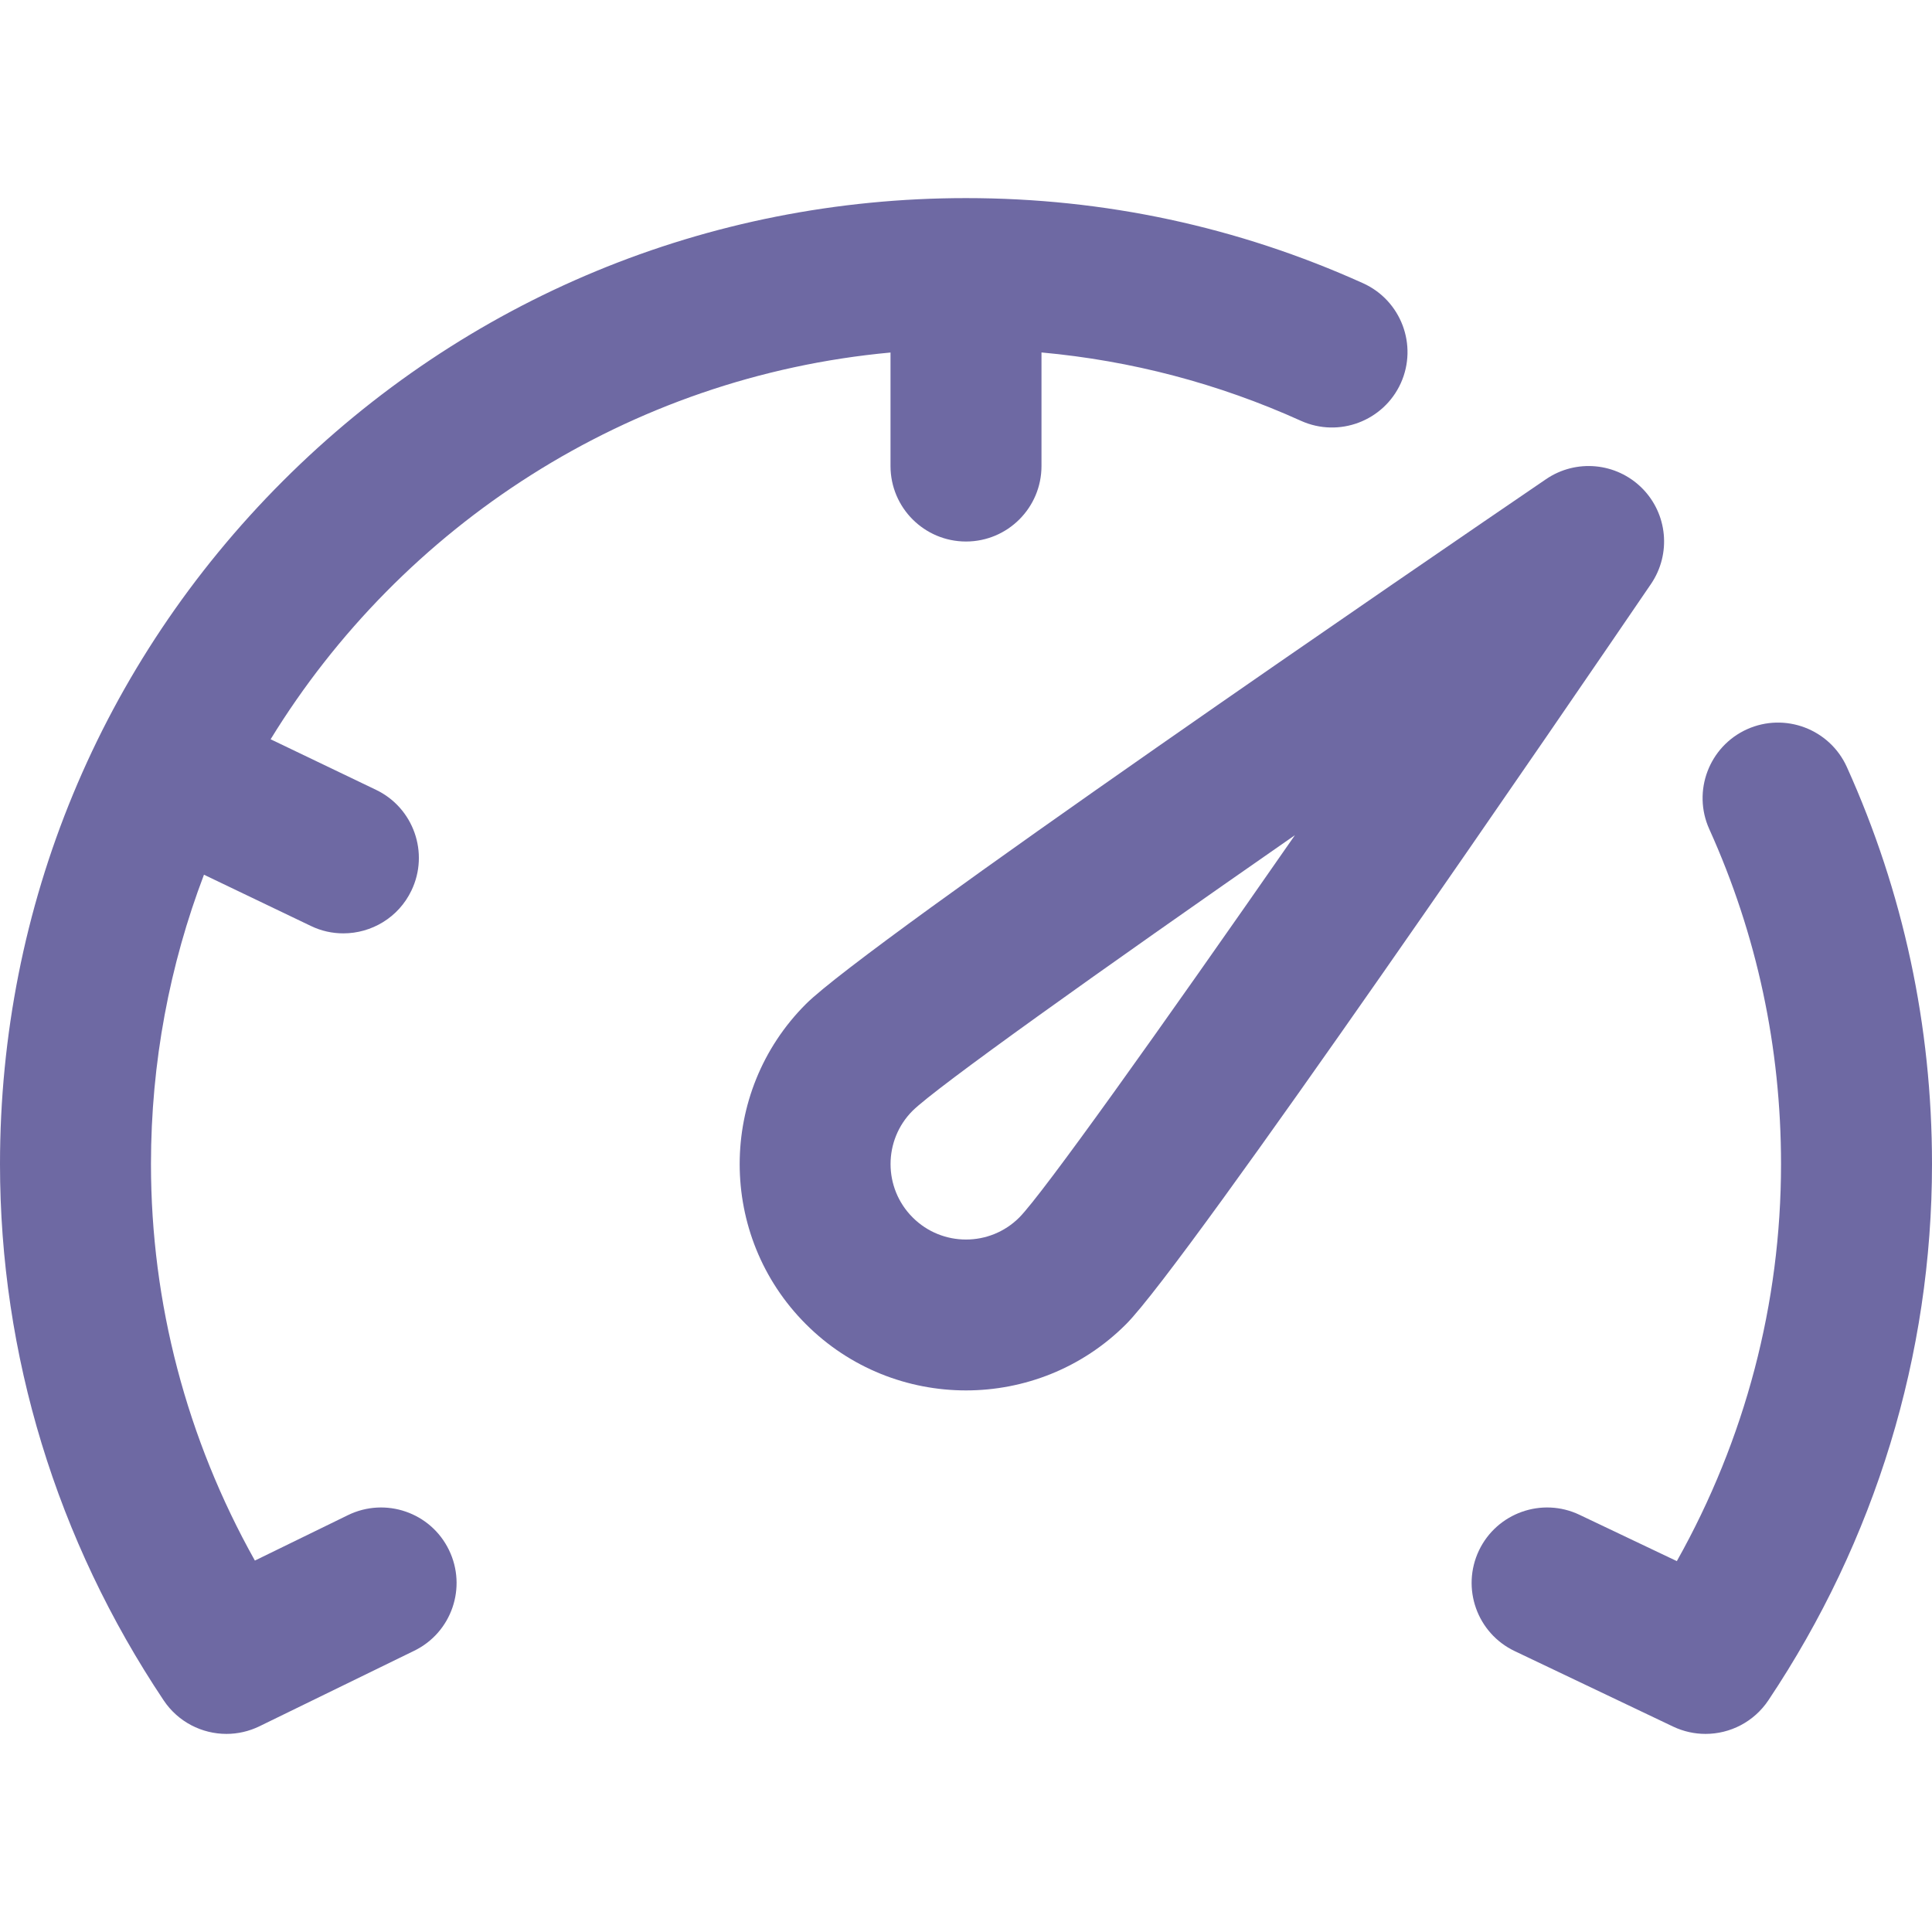 <svg width="28" height="28" viewBox="0 0 28 28" fill="none" xmlns="http://www.w3.org/2000/svg">
<path d="M23.797 7.074C23.425 6.703 22.842 6.648 22.407 6.944C20.771 8.059 12.562 13.669 11.68 14.551C10.4 15.83 10.4 17.912 11.68 19.191C12.319 19.831 13.16 20.151 14 20.151C14.84 20.151 15.681 19.831 16.32 19.191C17.202 18.309 22.812 10.1 23.927 8.464C24.223 8.029 24.169 7.446 23.797 7.074ZM14.773 17.644C14.347 18.071 13.653 18.071 13.227 17.644C12.8 17.218 12.8 16.524 13.226 16.098C13.569 15.759 15.9 14.097 18.767 12.104C16.774 14.971 15.112 17.302 14.773 17.644Z" fill="#6E69A3"/>
<path d="M5.044 21.958L3.694 22.617C2.706 20.854 2.188 18.886 2.188 16.871C2.188 15.395 2.46 13.981 2.956 12.677L4.504 13.419C4.656 13.493 4.817 13.527 4.976 13.527C5.383 13.527 5.775 13.299 5.963 12.906C6.224 12.362 5.994 11.708 5.45 11.447L3.922 10.714C5.821 7.618 9.106 5.459 12.906 5.109V6.754C12.906 7.358 13.396 7.848 14 7.848C14.604 7.848 15.094 7.358 15.094 6.754V5.108C16.397 5.227 17.658 5.558 18.855 6.099C19.405 6.347 20.053 6.102 20.302 5.552C20.55 5.001 20.305 4.354 19.755 4.105C17.941 3.286 16.005 2.871 14 2.871C10.261 2.871 6.745 4.327 4.1 6.971C1.456 9.616 0 13.132 0 16.871C0 19.634 0.82 22.322 2.372 24.643C2.581 24.956 2.927 25.129 3.282 25.129C3.443 25.129 3.607 25.093 3.761 25.018L6.003 23.924C6.546 23.66 6.771 23.005 6.506 22.462C6.242 21.919 5.587 21.694 5.044 21.958Z" fill="#6E69A3"/>
<path d="M26.766 11.116C26.517 10.566 25.87 10.321 25.319 10.569C24.769 10.818 24.524 11.466 24.772 12.016C25.463 13.545 25.812 15.179 25.812 16.871C25.812 18.889 25.293 20.86 24.302 22.625L22.892 21.954C22.347 21.694 21.694 21.926 21.434 22.471C21.175 23.017 21.406 23.669 21.952 23.929L24.248 25.023C24.4 25.095 24.56 25.129 24.718 25.129C25.074 25.129 25.419 24.955 25.628 24.643C27.18 22.322 28 19.634 28 16.871C28 14.866 27.585 12.93 26.766 11.116Z" fill="#6E69A3"/>
</svg>
